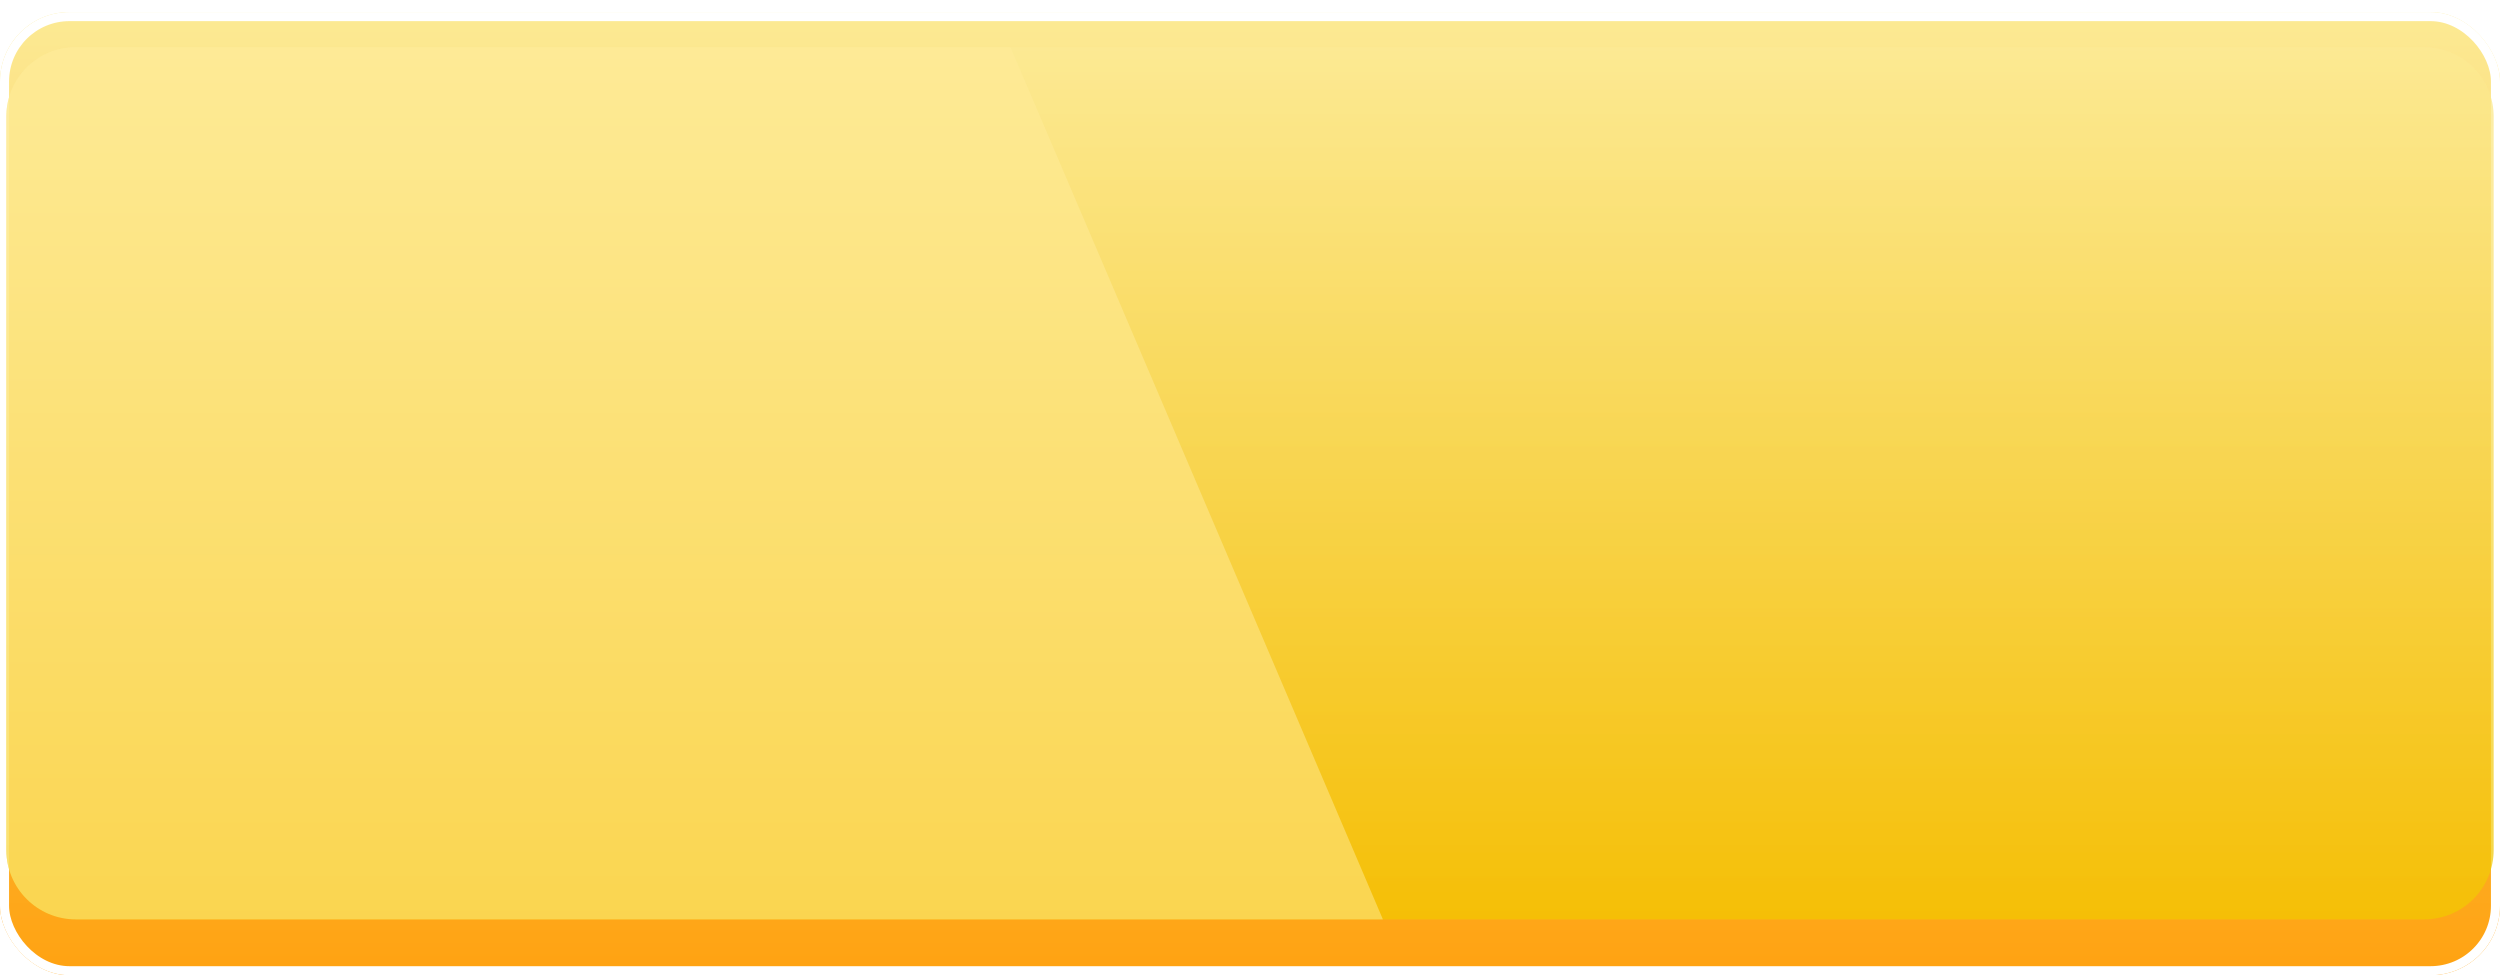 <svg width="828" height="323" viewBox="0 0 828 323" fill="none" xmlns="http://www.w3.org/2000/svg">
<g filter="url(#filter0_d_417_270)">
<rect width="828" height="319" rx="23" fill="url(#paint0_linear_417_270)"/>
<rect x="1.5" y="1.5" width="825" height="316" rx="21.5" stroke="white" stroke-width="3"/>
</g>
<path d="M2.092 38.615C2.092 25.913 12.389 15.615 25.092 15.615H802.906C815.609 15.615 825.906 25.913 825.906 38.615V281.5C825.906 294.203 815.609 304.5 802.906 304.5H25.092C12.389 304.5 2.092 294.203 2.092 281.5V38.615Z" fill="url(#paint1_linear_417_270)" fill-opacity="0.75"/>
<path fill-rule="evenodd" clip-rule="evenodd" d="M334.658 15.615H25.093C12.39 15.615 2.093 25.913 2.093 38.615V281.5C2.093 294.203 12.39 304.5 25.093 304.5H458.021L334.658 15.615Z" fill="#FFED9A" fill-opacity="0.5"/>
<defs>
<filter id="filter0_d_417_270" x="0" y="0" width="828" height="323" filterUnits="userSpaceOnUse" color-interpolation-filters="sRGB">
<feFlood flood-opacity="0" result="BackgroundImageFix"/>
<feColorMatrix in="SourceAlpha" type="matrix" values="0 0 0 0 0 0 0 0 0 0 0 0 0 0 0 0 0 0 127 0" result="hardAlpha"/>
<feOffset dy="4"/>
<feComposite in2="hardAlpha" operator="out"/>
<feColorMatrix type="matrix" values="0 0 0 0 0 0 0 0 0 0 0 0 0 0 0 0 0 0 0.25 0"/>
<feBlend mode="normal" in2="BackgroundImageFix" result="effect1_dropShadow_417_270"/>
<feBlend mode="normal" in="SourceGraphic" in2="effect1_dropShadow_417_270" result="shape"/>
</filter>
<linearGradient id="paint0_linear_417_270" x1="414" y1="0" x2="414" y2="359.38" gradientUnits="userSpaceOnUse">
<stop stop-color="#FCEA94"/>
<stop offset="1" stop-color="#FF9900"/>
</linearGradient>
<linearGradient id="paint1_linear_417_270" x1="413.999" y1="15.615" x2="413.999" y2="304.5" gradientUnits="userSpaceOnUse">
<stop stop-color="#FCEA94"/>
<stop offset="1" stop-color="#F1C700"/>
</linearGradient>
</defs>
</svg>
